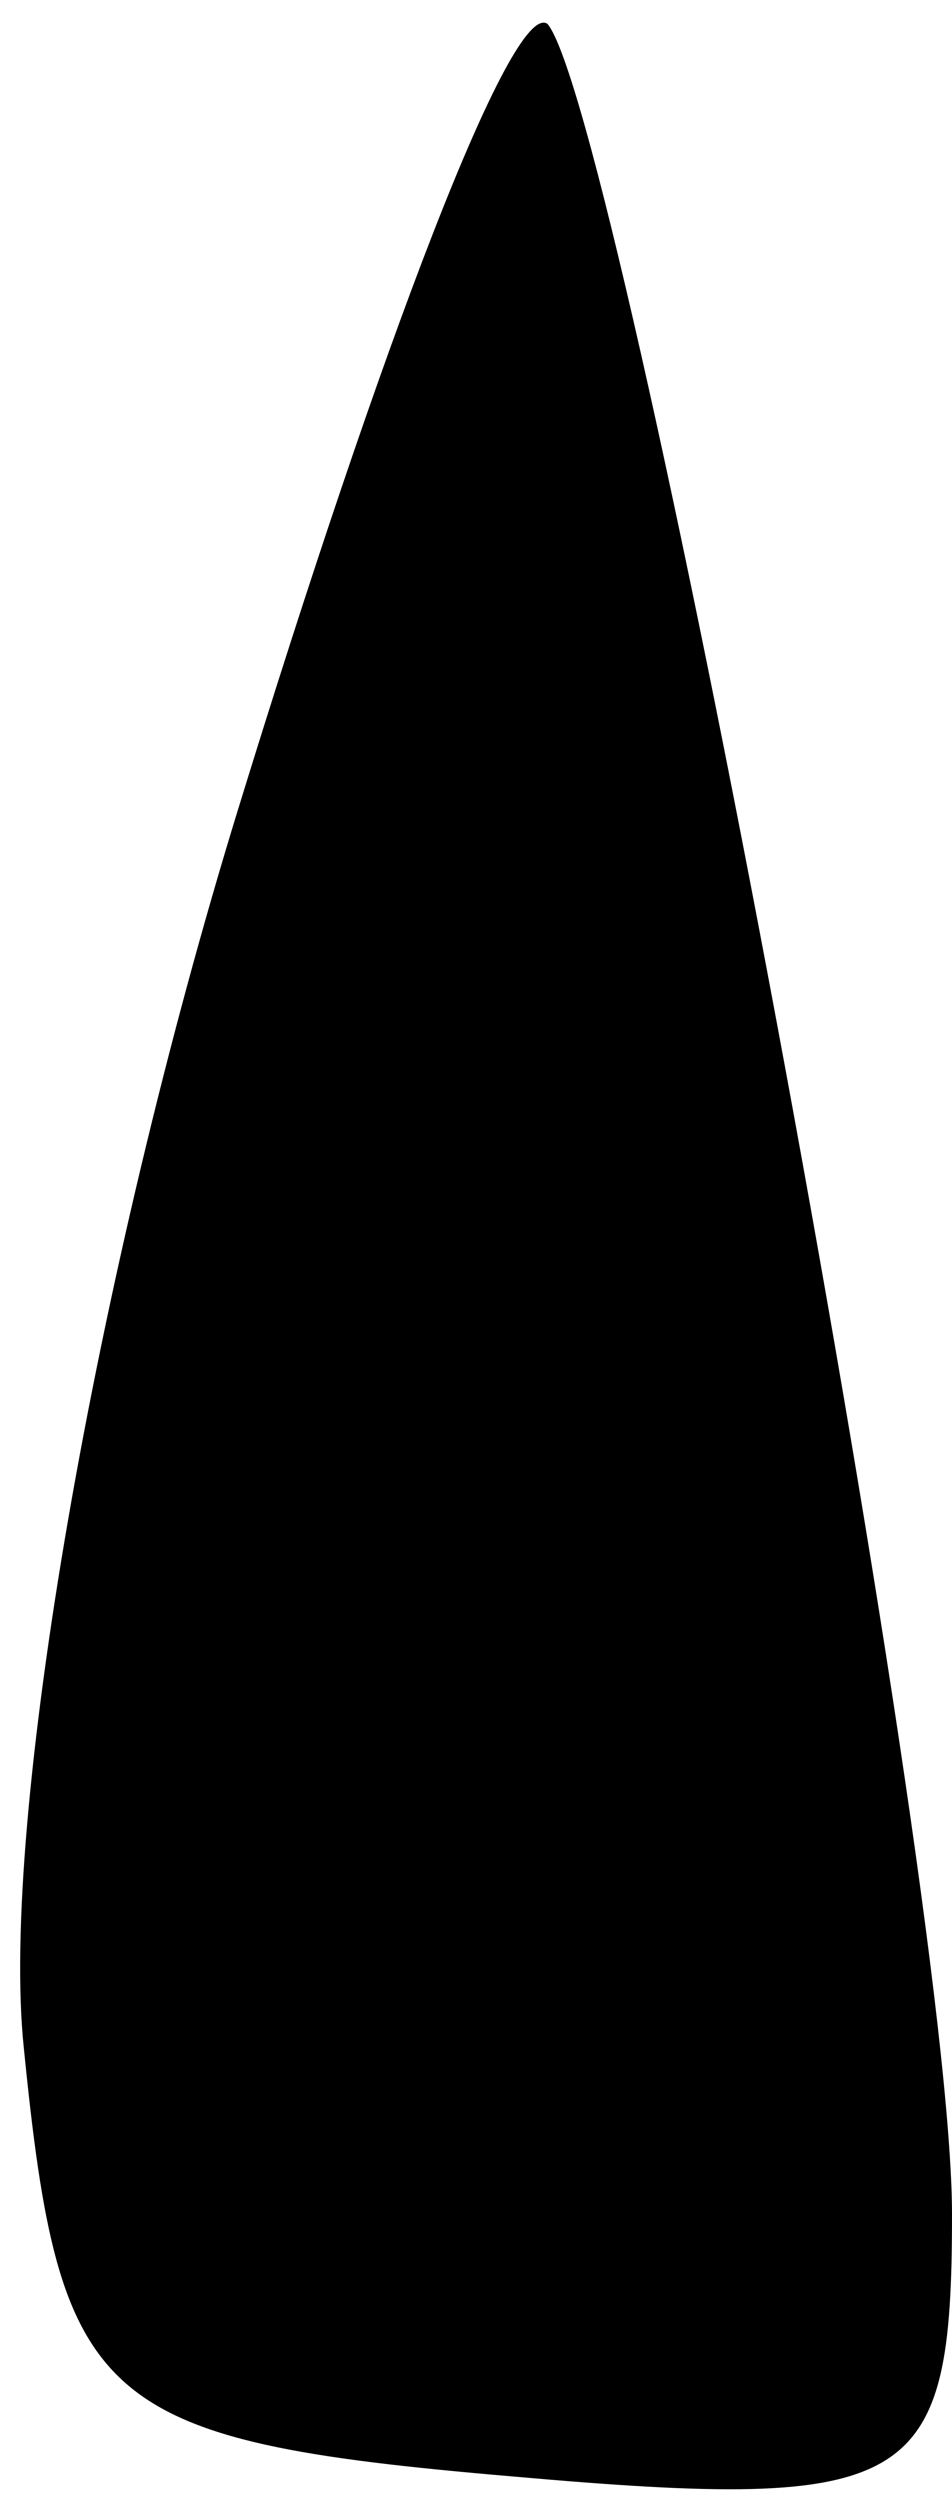 <?xml version="1.0" standalone="no"?>
<!DOCTYPE svg PUBLIC "-//W3C//DTD SVG 20010904//EN"
 "http://www.w3.org/TR/2001/REC-SVG-20010904/DTD/svg10.dtd">
<svg version="1.0" xmlns="http://www.w3.org/2000/svg"
 width="8pt" height="21pt" viewBox="0 0 8 21"
 preserveAspectRatio="xMidYMid meet">
<g transform="translate(0,21) scale(0.1,-0.1)"
fill="#000000" stroke="none">
<path fill="#000000" stroke="none" d="M20 142 c-12 -39 -20 -85 -18 -104 3
-30 6 -33 41 -36 34 -3 37 -1 37 22 0 29 -28 177 -34 184 -3 2 -14 -27 -26
-66z"/>
</g>
</svg>
